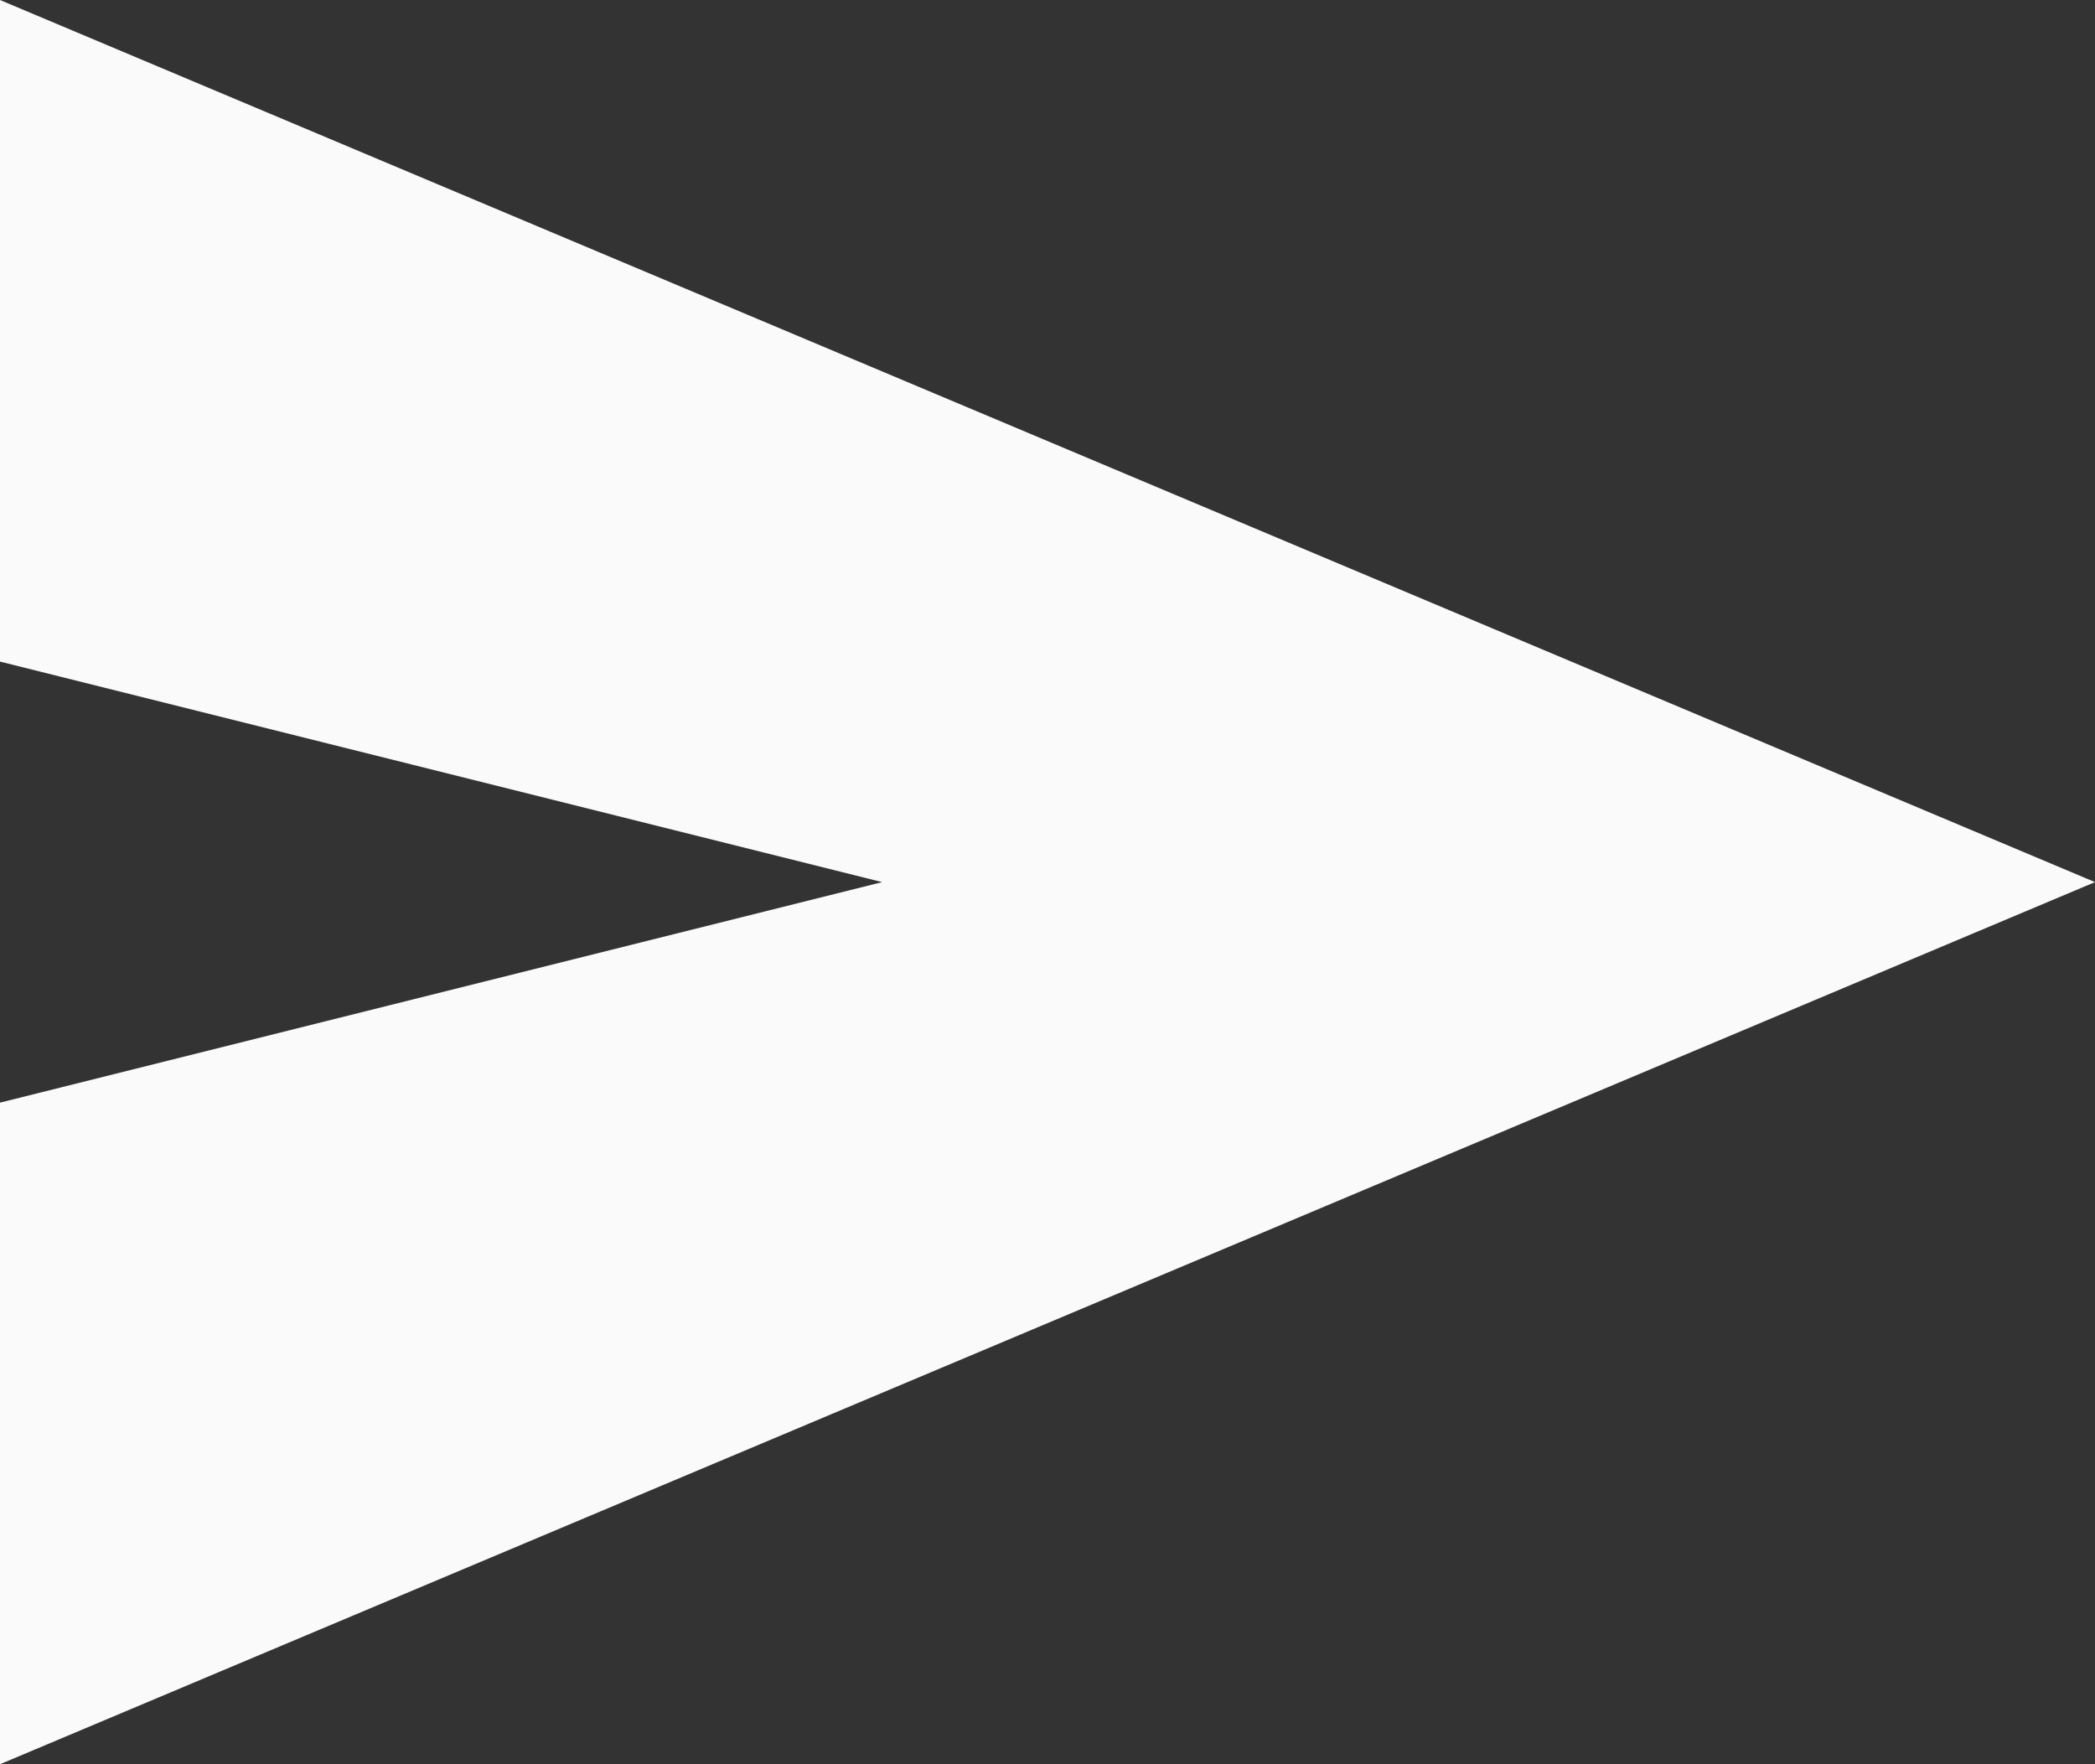 <svg width="19" height="16" viewBox="0 0 19 16" fill="none" xmlns="http://www.w3.org/2000/svg">
<rect x="0" y="0" width="19" height="16" fill="#333333" stroke="none"/>
<path d="M0 16V10L8 8L0 6V0L19 8L0 16Z" fill="#FAFAFA"/>
</svg>
